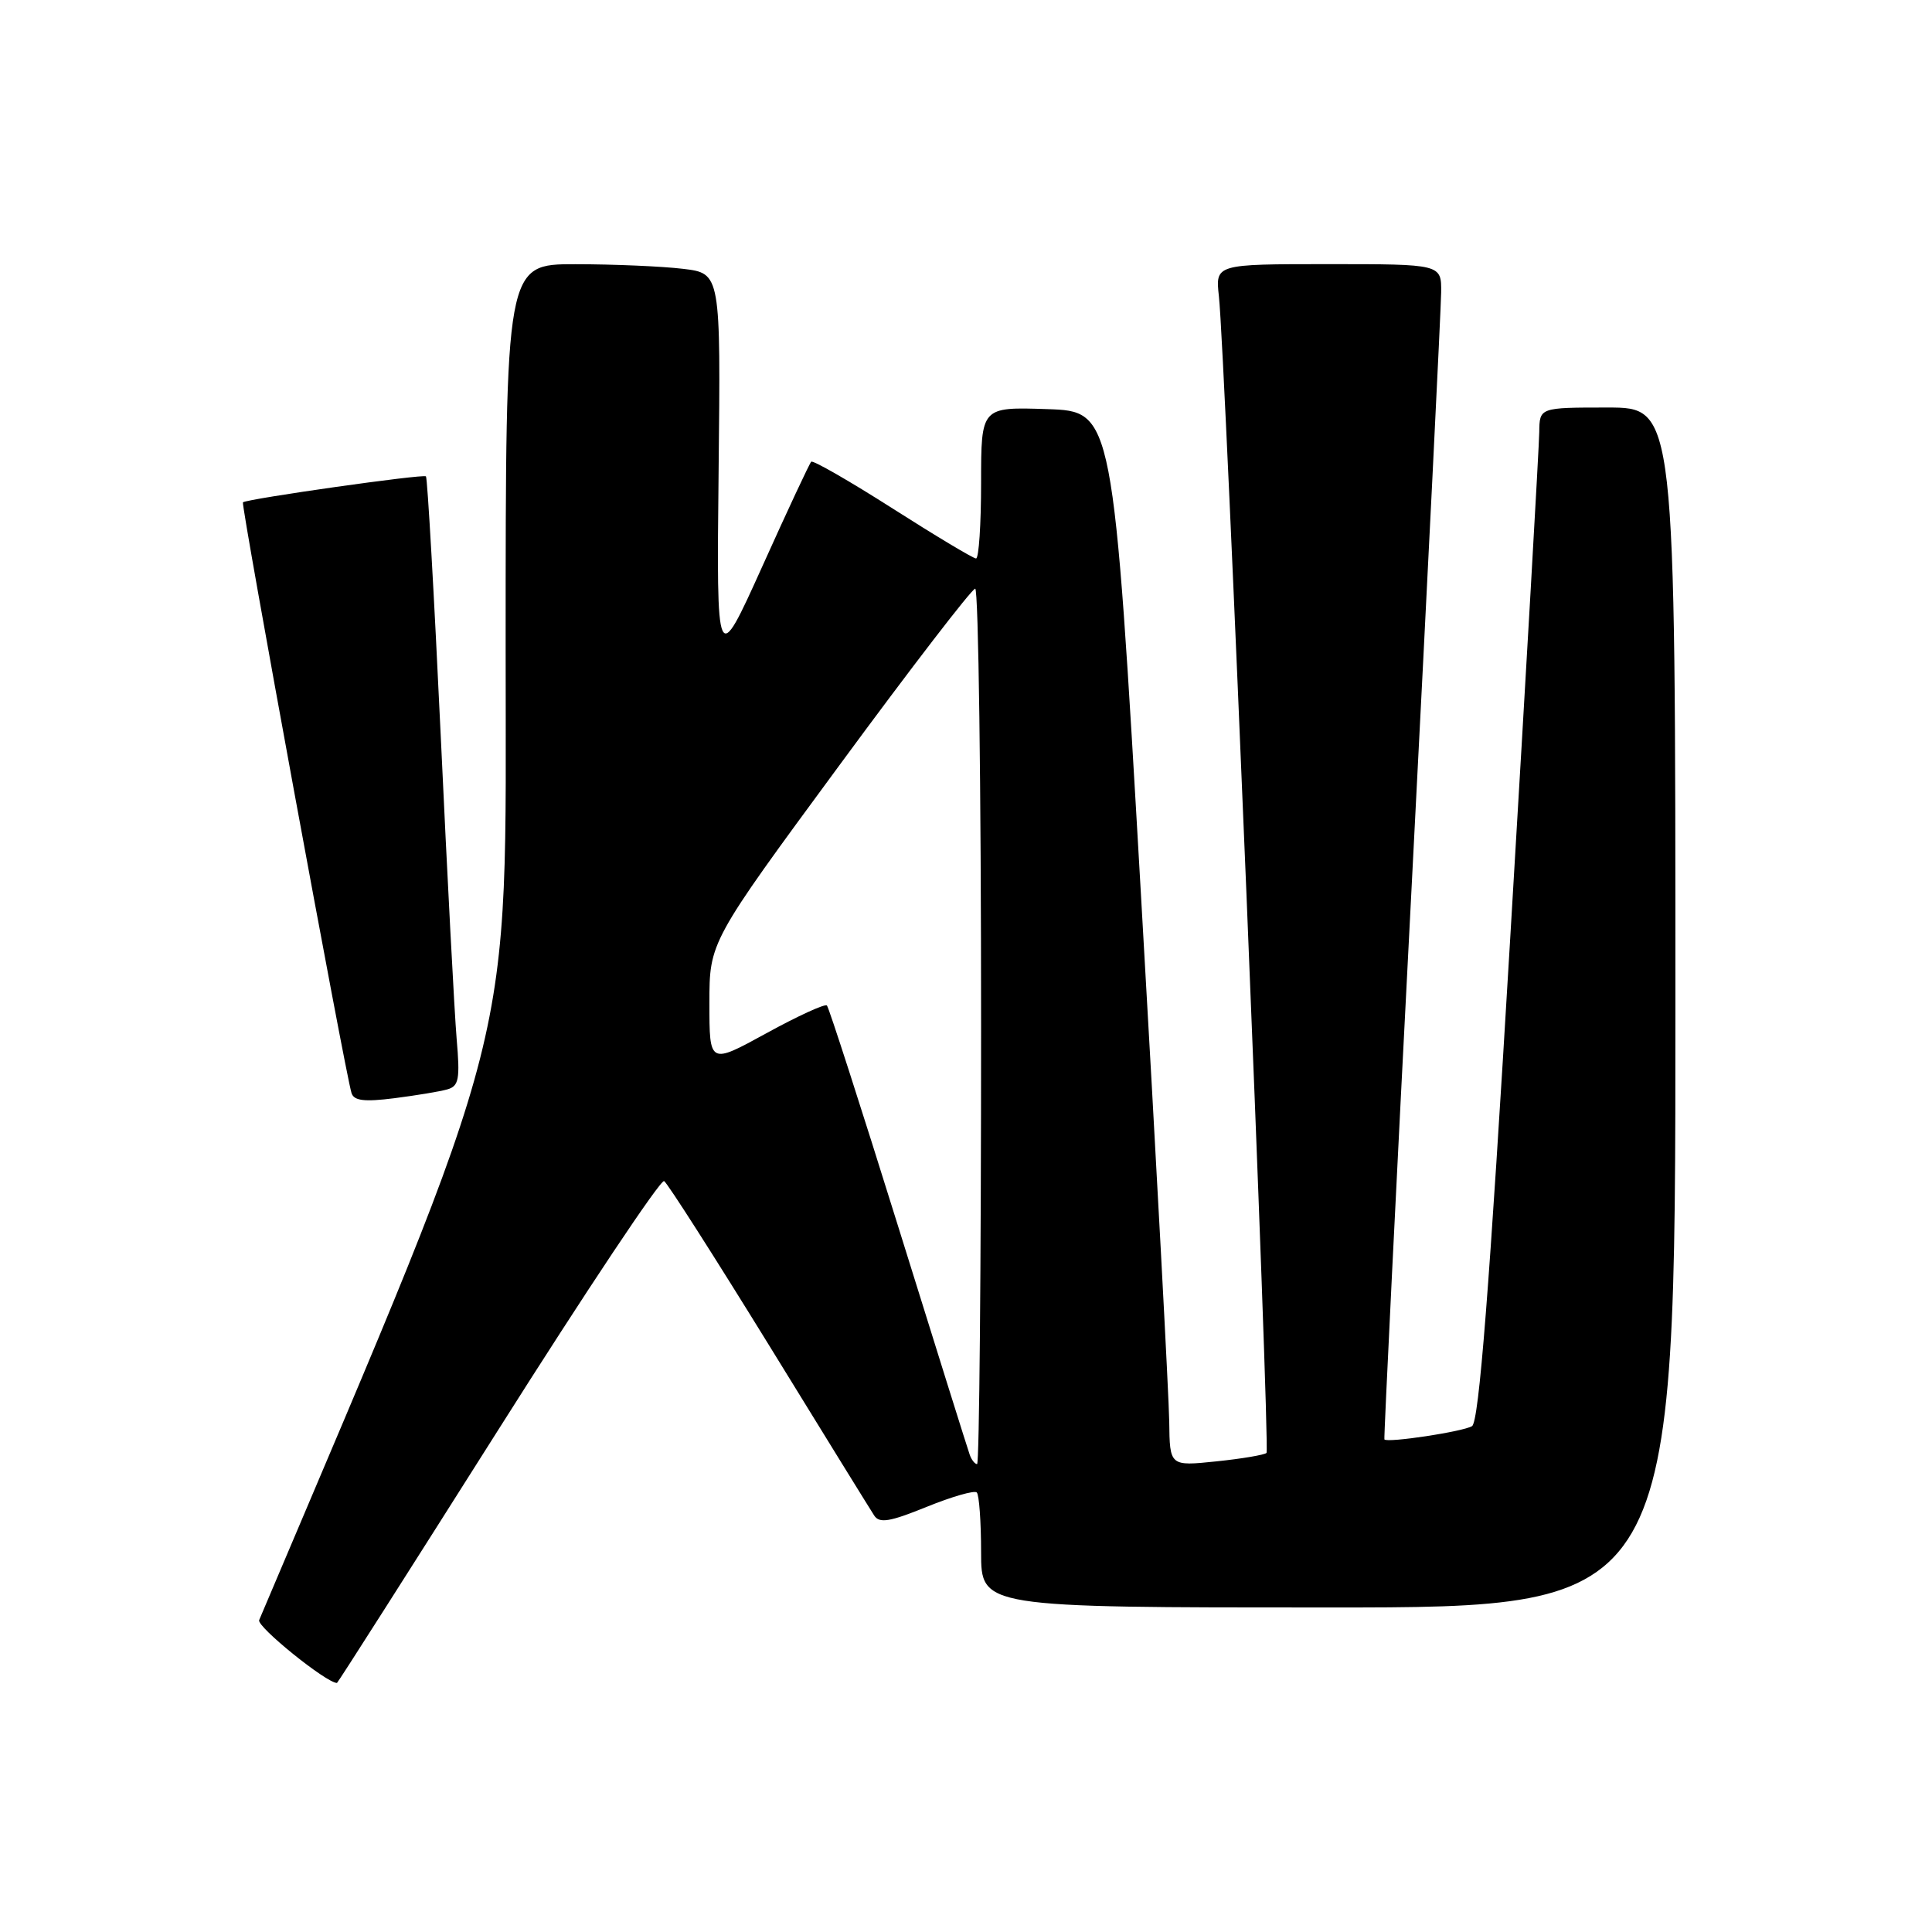 <?xml version="1.0" encoding="UTF-8" standalone="no"?>
<!DOCTYPE svg PUBLIC "-//W3C//DTD SVG 1.1//EN" "http://www.w3.org/Graphics/SVG/1.1/DTD/svg11.dtd" >
<svg xmlns="http://www.w3.org/2000/svg" xmlns:xlink="http://www.w3.org/1999/xlink" version="1.1" viewBox="0 0 256 256">
 <g >
 <path fill="currentColor"
d=" M 66.00 189.50 C 77.65 171.07 87.55 156.22 88.00 156.50 C 88.45 156.78 94.70 166.57 101.90 178.25 C 109.09 189.94 115.36 200.09 115.84 200.82 C 116.53 201.88 117.91 201.65 122.78 199.67 C 126.13 198.31 129.12 197.45 129.43 197.76 C 129.74 198.08 130.00 201.63 130.00 205.67 C 130.00 213.00 130.00 213.00 176.00 213.00 C 222.00 213.00 222.00 213.00 222.00 133.50 C 222.00 54.00 222.00 54.00 213.00 54.00 C 204.00 54.00 204.00 54.00 203.96 57.25 C 203.94 59.04 202.21 89.23 200.11 124.35 C 197.33 171.07 195.97 188.40 195.05 188.97 C 193.87 189.70 183.82 191.22 183.44 190.73 C 183.35 190.60 184.99 157.20 187.10 116.50 C 189.20 75.80 190.94 40.81 190.96 38.75 C 191.00 35.00 191.00 35.00 176.02 35.00 C 161.04 35.00 161.04 35.00 161.51 39.25 C 162.34 46.69 168.32 192.02 167.82 192.52 C 167.55 192.78 164.56 193.29 161.17 193.64 C 155.00 194.28 155.00 194.28 154.93 188.39 C 154.89 185.15 153.21 153.70 151.18 118.50 C 147.50 54.50 147.50 54.50 138.75 54.21 C 130.00 53.92 130.00 53.92 130.00 63.96 C 130.00 69.48 129.70 74.00 129.33 74.00 C 128.96 74.00 123.99 71.02 118.28 67.38 C 112.57 63.74 107.71 60.95 107.49 61.18 C 107.26 61.41 104.34 67.65 101.01 75.05 C 94.94 88.50 94.94 88.50 95.22 62.36 C 95.50 36.22 95.50 36.22 90.50 35.62 C 87.75 35.29 81.34 35.01 76.25 35.01 C 67.00 35.00 67.00 35.00 67.00 85.83 C 67.00 140.57 68.85 133.27 34.34 214.67 C 33.98 215.52 43.24 223.00 44.65 223.00 C 44.75 223.00 54.35 207.92 66.00 189.50 Z  M 59.27 144.35 C 60.80 143.92 60.97 143.00 60.51 137.68 C 60.22 134.28 59.27 116.20 58.40 97.50 C 57.52 78.80 56.64 63.33 56.44 63.12 C 56.11 62.78 32.90 66.07 32.19 66.56 C 31.89 66.78 45.77 142.33 46.58 144.84 C 46.90 145.86 48.29 146.02 52.25 145.52 C 55.14 145.15 58.30 144.63 59.27 144.35 Z  M 128.49 192.75 C 128.24 192.06 123.99 178.50 119.04 162.60 C 114.09 146.71 109.83 133.49 109.57 133.23 C 109.31 132.98 105.70 134.63 101.55 136.91 C 94.00 141.05 94.00 141.05 94.00 132.93 C 94.00 124.81 94.00 124.81 111.22 101.41 C 120.69 88.53 128.79 78.00 129.22 78.00 C 129.65 78.00 130.00 104.10 130.00 136.00 C 130.00 167.90 129.76 194.00 129.47 194.00 C 129.18 194.00 128.73 193.44 128.49 192.75 Z "/>
</g>
</svg>